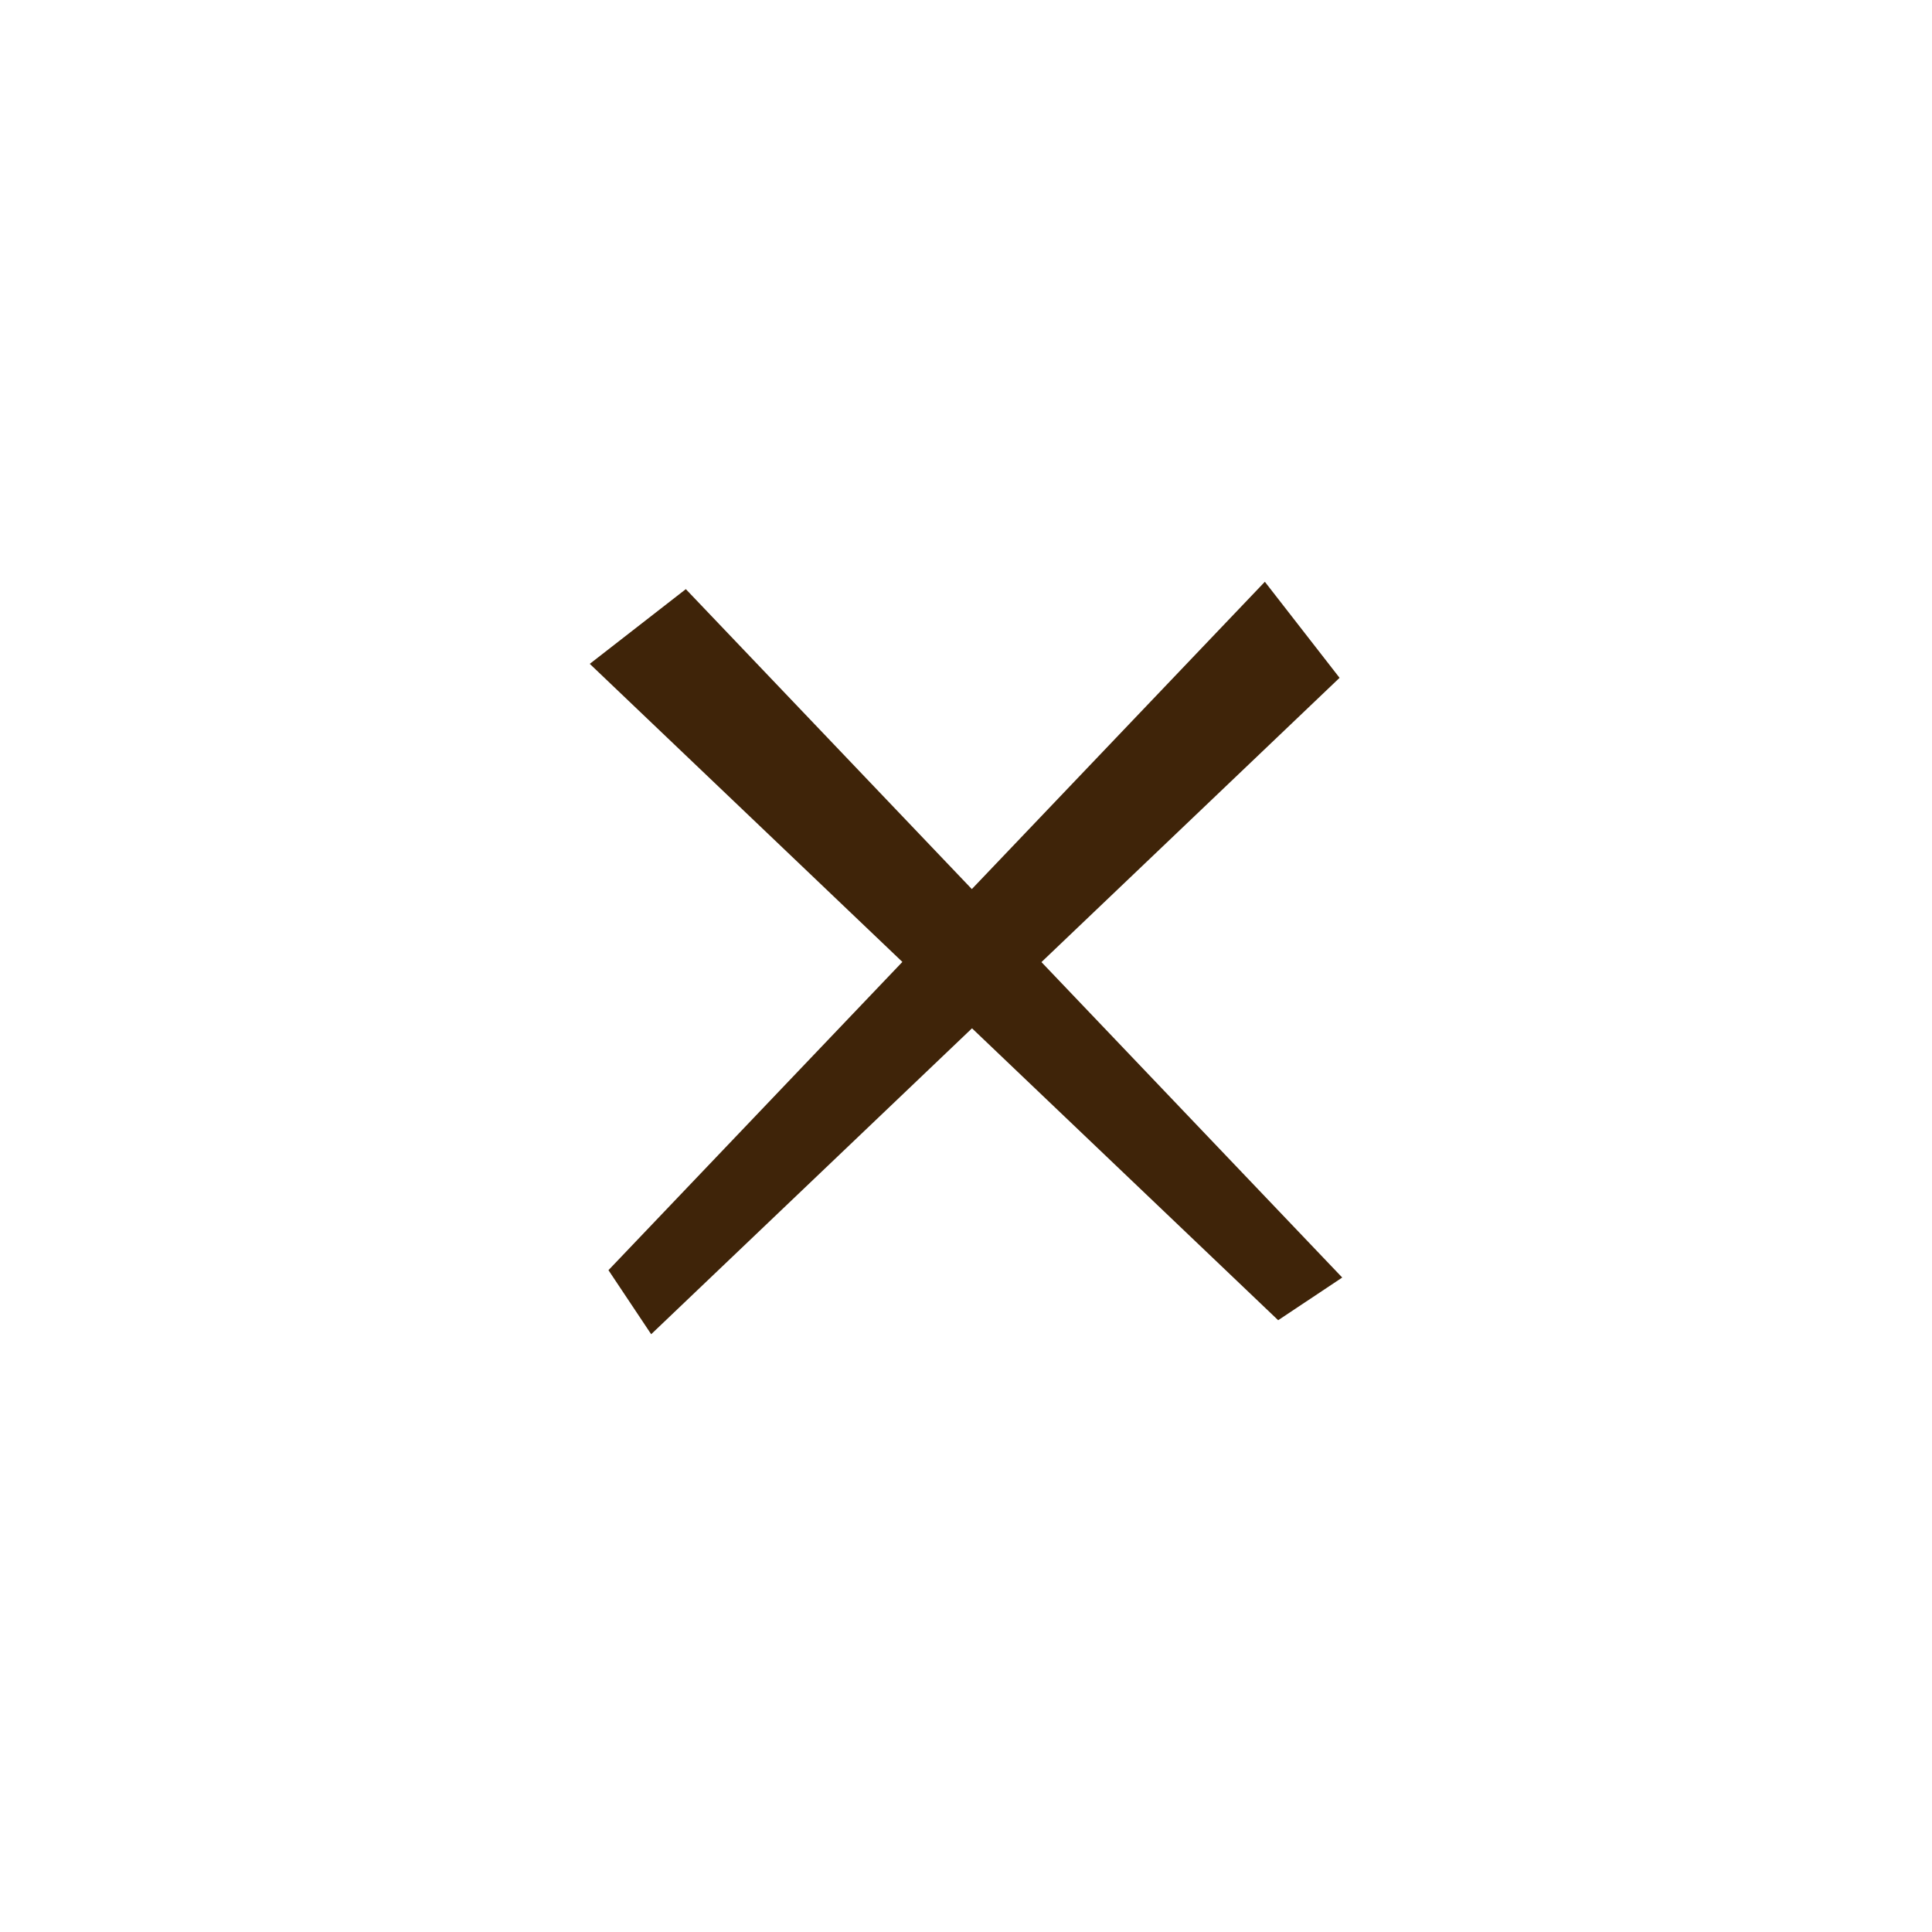 <?xml version="1.0" encoding="UTF-8" standalone="no"?>
<!-- Created with Inkscape (http://www.inkscape.org/) -->

<svg
   width="64"
   height="64"
   viewBox="0 0 64 64"
   version="1.1"
   id="svg1"
   xmlns="http://www.w3.org/2000/svg"
   xmlns:svg="http://www.w3.org/2000/svg">
  <defs
     id="defs1" />
  <g
     id="layer4"
     style="display:inline">
    <path
       style="display:inline;fill:#3f2409;fill-opacity:1;stroke:none;stroke-width:1.5;stroke-linejoin:round;paint-order:stroke markers fill"
       d="m 20.156,42.076 21.744,-22.804 2.475,3.182 -22.804,21.744 z"
       id="path6-3" />
    <path
       style="display:inline;fill:#3f2409;fill-opacity:1;stroke:none;stroke-width:1.5;stroke-linejoin:round;paint-order:stroke markers fill"
       d="M 42.341,43.734 19.537,21.991 22.719,19.516 44.463,42.32 Z"
       id="path6-3-2" />
  </g>
</svg>
